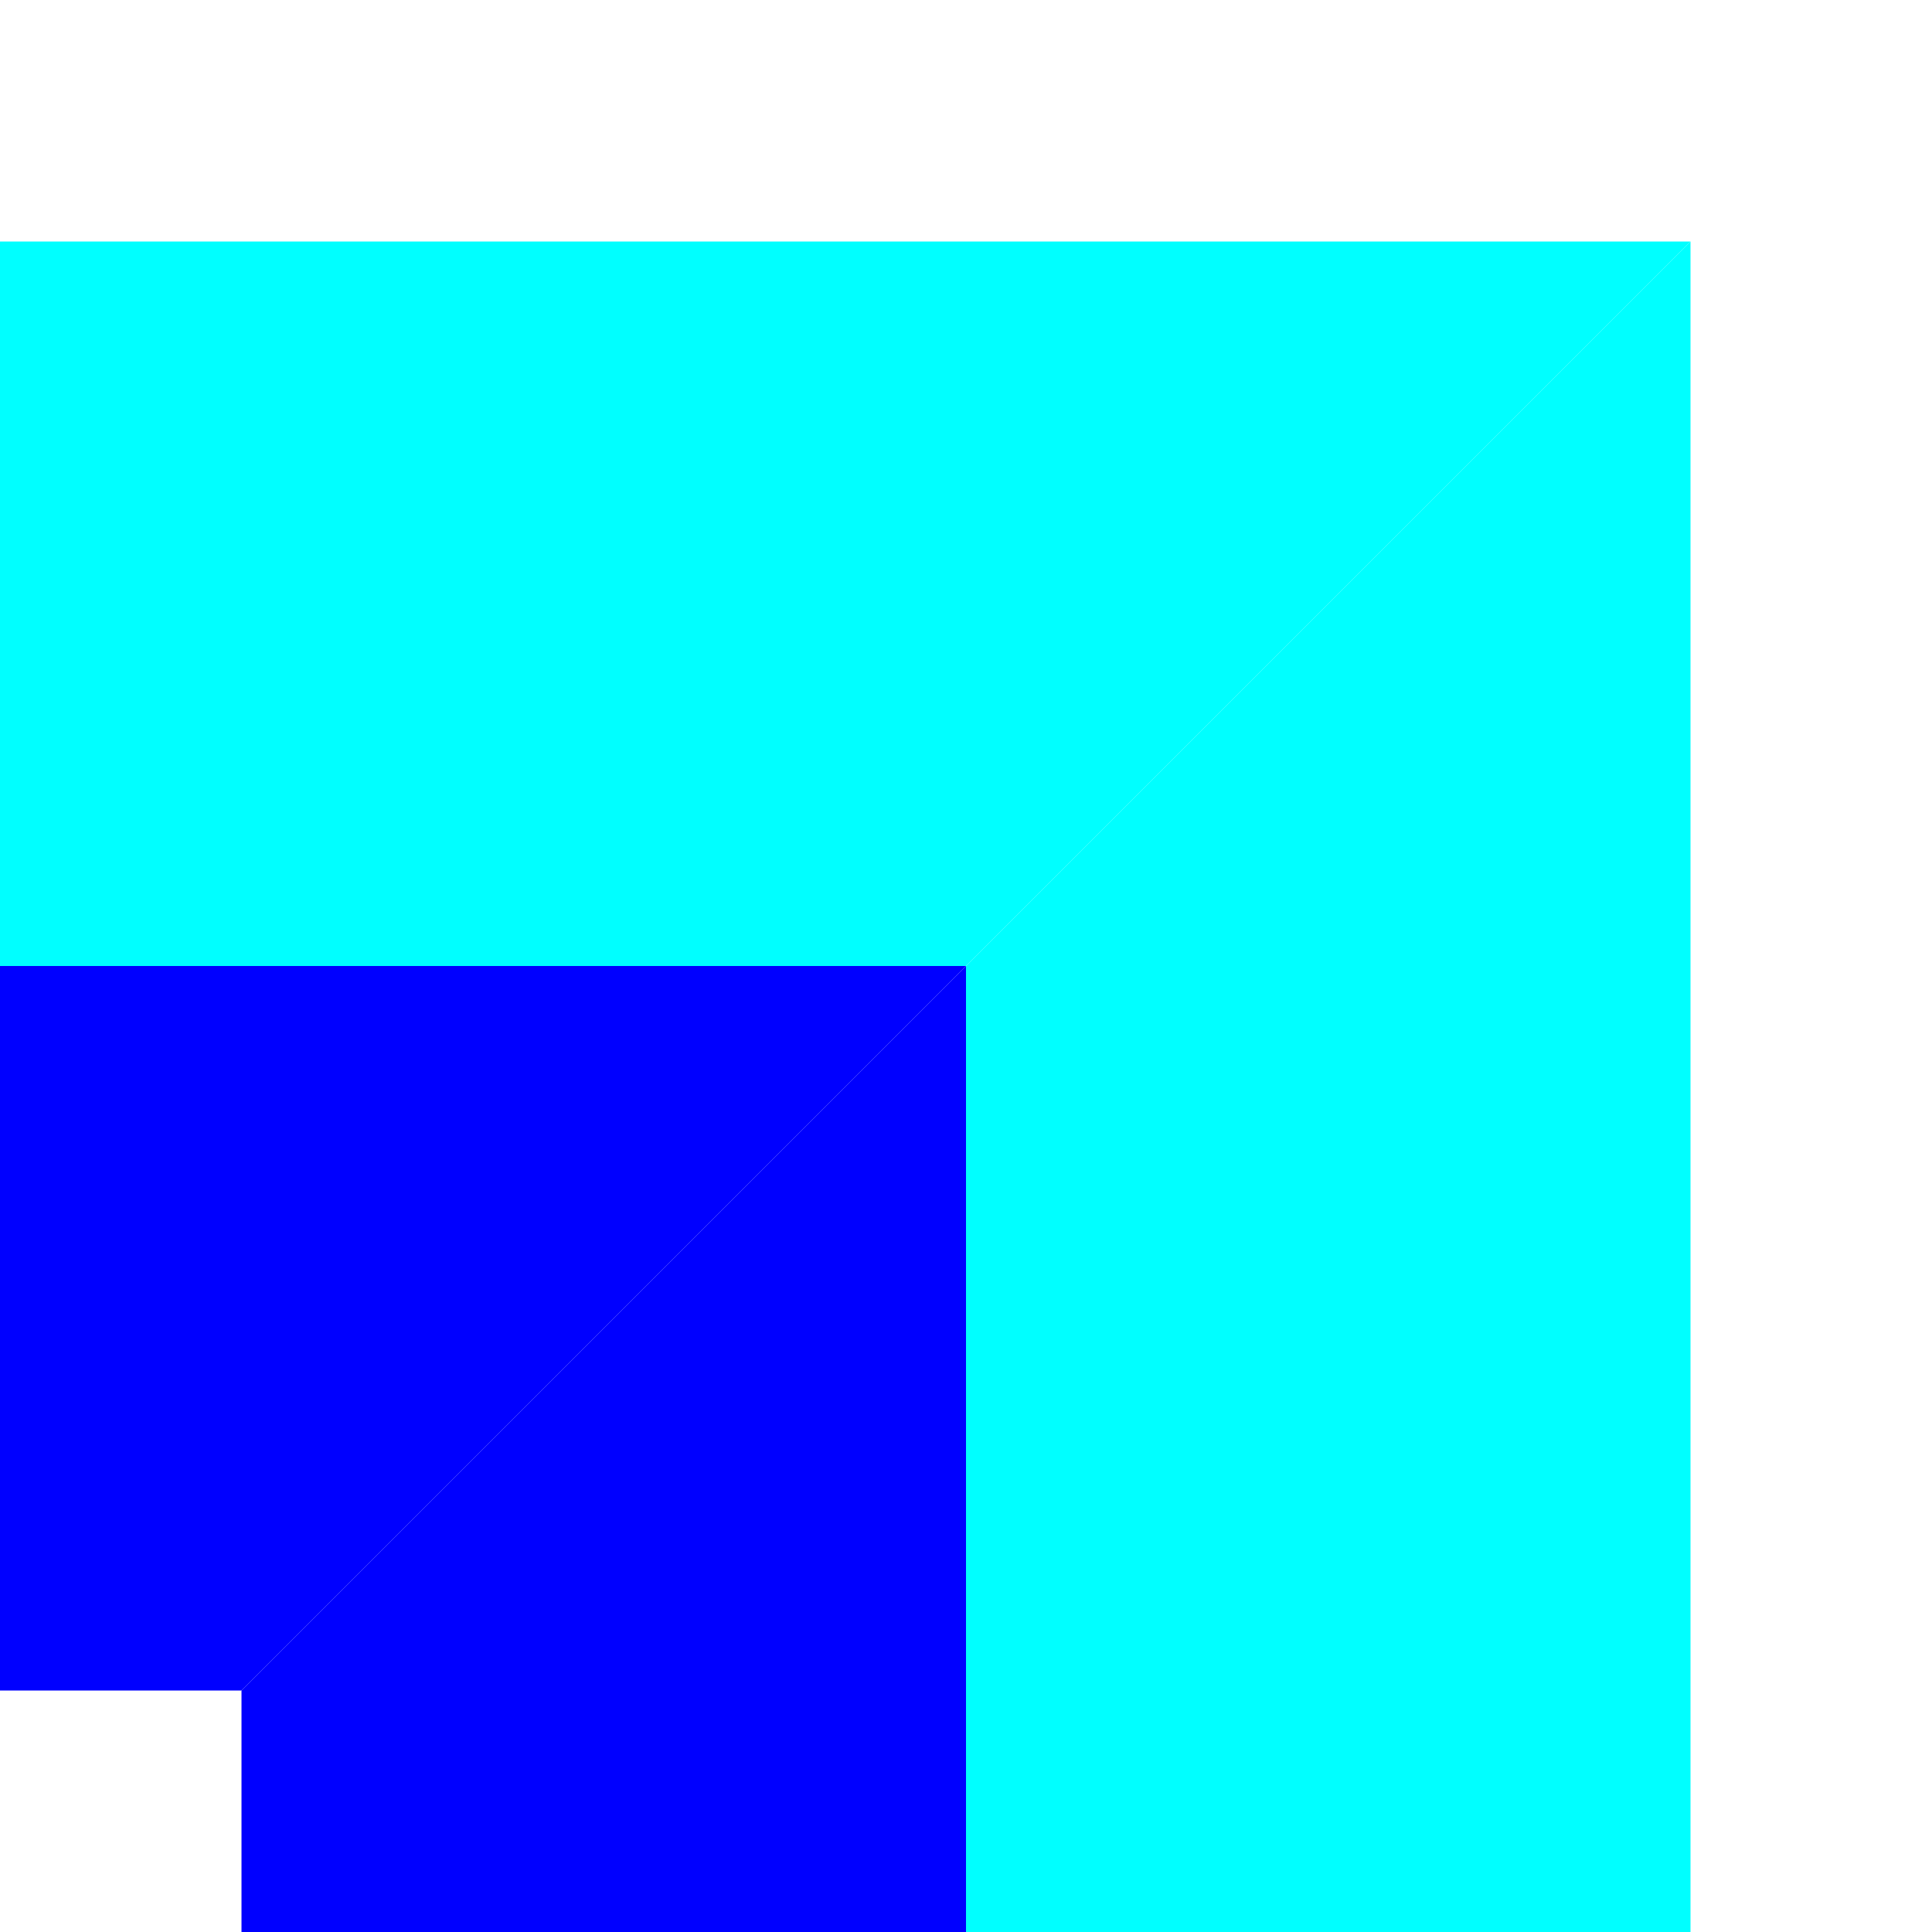 <?xml version="1.0" encoding="UTF-8" standalone="no"?>
<!-- Created with Inkscape (http://www.inkscape.org/) -->

<svg
   xmlns:dc="http://purl.org/dc/elements/1.1/"
   xmlns:cc="http://creativecommons.org/ns#"
   xmlns:rdf="http://www.w3.org/1999/02/22-rdf-syntax-ns#"
   xmlns:svg="http://www.w3.org/2000/svg"
   xmlns="http://www.w3.org/2000/svg"
   xmlns:sodipodi="http://sodipodi.sourceforge.net/DTD/sodipodi-0.dtd"
   xmlns:inkscape="http://www.inkscape.org/namespaces/inkscape"
   width="8"
   height="8"
   id="svg2"
   sodipodi:version="0.32"
   inkscape:version="0.48.5 r10040"
   version="1.0"
   sodipodi:docname="06.svg"
   inkscape:output_extension="org.inkscape.output.svg.inkscape"
   viewBox="0 0 8 8">
  <defs
     id="defs4">
    <inkscape:perspective
       sodipodi:type="inkscape:persp3d"
       inkscape:vp_x="0 : 526.18109 : 1"
       inkscape:vp_y="0 : 1000 : 0"
       inkscape:vp_z="744.09448 : 526.18109 : 1"
       inkscape:persp3d-origin="372.04724 : 350.78739 : 1"
       id="perspective10" />
  </defs>
  <sodipodi:namedview
     id="base"
     pagecolor="#ffffff"
     bordercolor="#666666"
     borderopacity="1.0"
     inkscape:pageopacity="0.0"
     inkscape:pageshadow="2"
     inkscape:zoom="65.5"
     inkscape:cx="4"
     inkscape:cy="4.2648711"
     inkscape:document-units="px"
     inkscape:current-layer="layer1"
     showgrid="true"
     objecttolerance="10000"
     gridtolerance="10000"
     guidetolerance="10000"
     inkscape:window-width="1024"
     inkscape:window-height="741"
     inkscape:window-x="0"
     inkscape:window-y="2"
     inkscape:snap-perpendicular="true"
     inkscape:snap-tangential="true"
     showguides="true"
     inkscape:guide-bbox="true"
     inkscape:window-maximized="1">
    <inkscape:grid
       type="xygrid"
       id="grid2383"
       units="px"
       visible="true"
       enabled="true"
       empspacing="4"
       spacingx="1"
       spacingy="1" />
    <sodipodi:guide
       position="4,12"
       orientation="1,0"
       id="guide5299" />
    <sodipodi:guide
       position="12,4"
       orientation="0,1"
       id="guide5301" />
    <sodipodi:guide
       position="12,12"
       orientation="-0.707,0.707"
       id="guide5303" />
    <sodipodi:guide
       position="-4,12"
       orientation="0.707,0.707"
       id="guide5305" />
  </sodipodi:namedview>
  <g
     inkscape:label="Ebene 1"
     inkscape:groupmode="layer"
     id="layer1"
     transform="translate(0,-8)">
    <g
       id="g3286"
       transform="matrix(-1,0,0,-1,8,24)">
      <rect
         style="fill:none;stroke:none"
         id="rect3105"
         width="8"
         height="8"
         x="8"
         y="0"
         transform="matrix(0,1,1,0,0,0)" />
      <path
         inkscape:transform-center-y="1.5"
         inkscape:transform-center-x="-0.5"
         inkscape:connector-curvature="0"
         id="path5959"
         d="M 8,15 8,12 4,12 1,15 z"
         style="fill:aqua;fill-opacity:1;fill-rule:nonzero;stroke:none"
         sodipodi:nodetypes="ccccc" />
      <path
         sodipodi:nodetypes="ccccc"
         style="fill:aqua;fill-opacity:1;fill-rule:nonzero;stroke:none"
         d="m 1,8 3,0 0,4 -3,3 z"
         id="path3248"
         inkscape:connector-curvature="0"
         inkscape:transform-center-x="1.5"
         inkscape:transform-center-y="-0.5" />
      <path
         inkscape:connector-curvature="0"
         id="path5959-4"
         d="M 7,8 4,8 4,12 7,9 z"
         style="fill:blue;fill-opacity:1;fill-rule:nonzero;stroke:none" />
      <path
         style="fill:blue;fill-opacity:1;fill-rule:nonzero;stroke:none"
         d="m 8,9 0,3 -4,0 3,-3 z"
         id="path5963"
         inkscape:connector-curvature="0" />
    </g>
  </g>
</svg>
